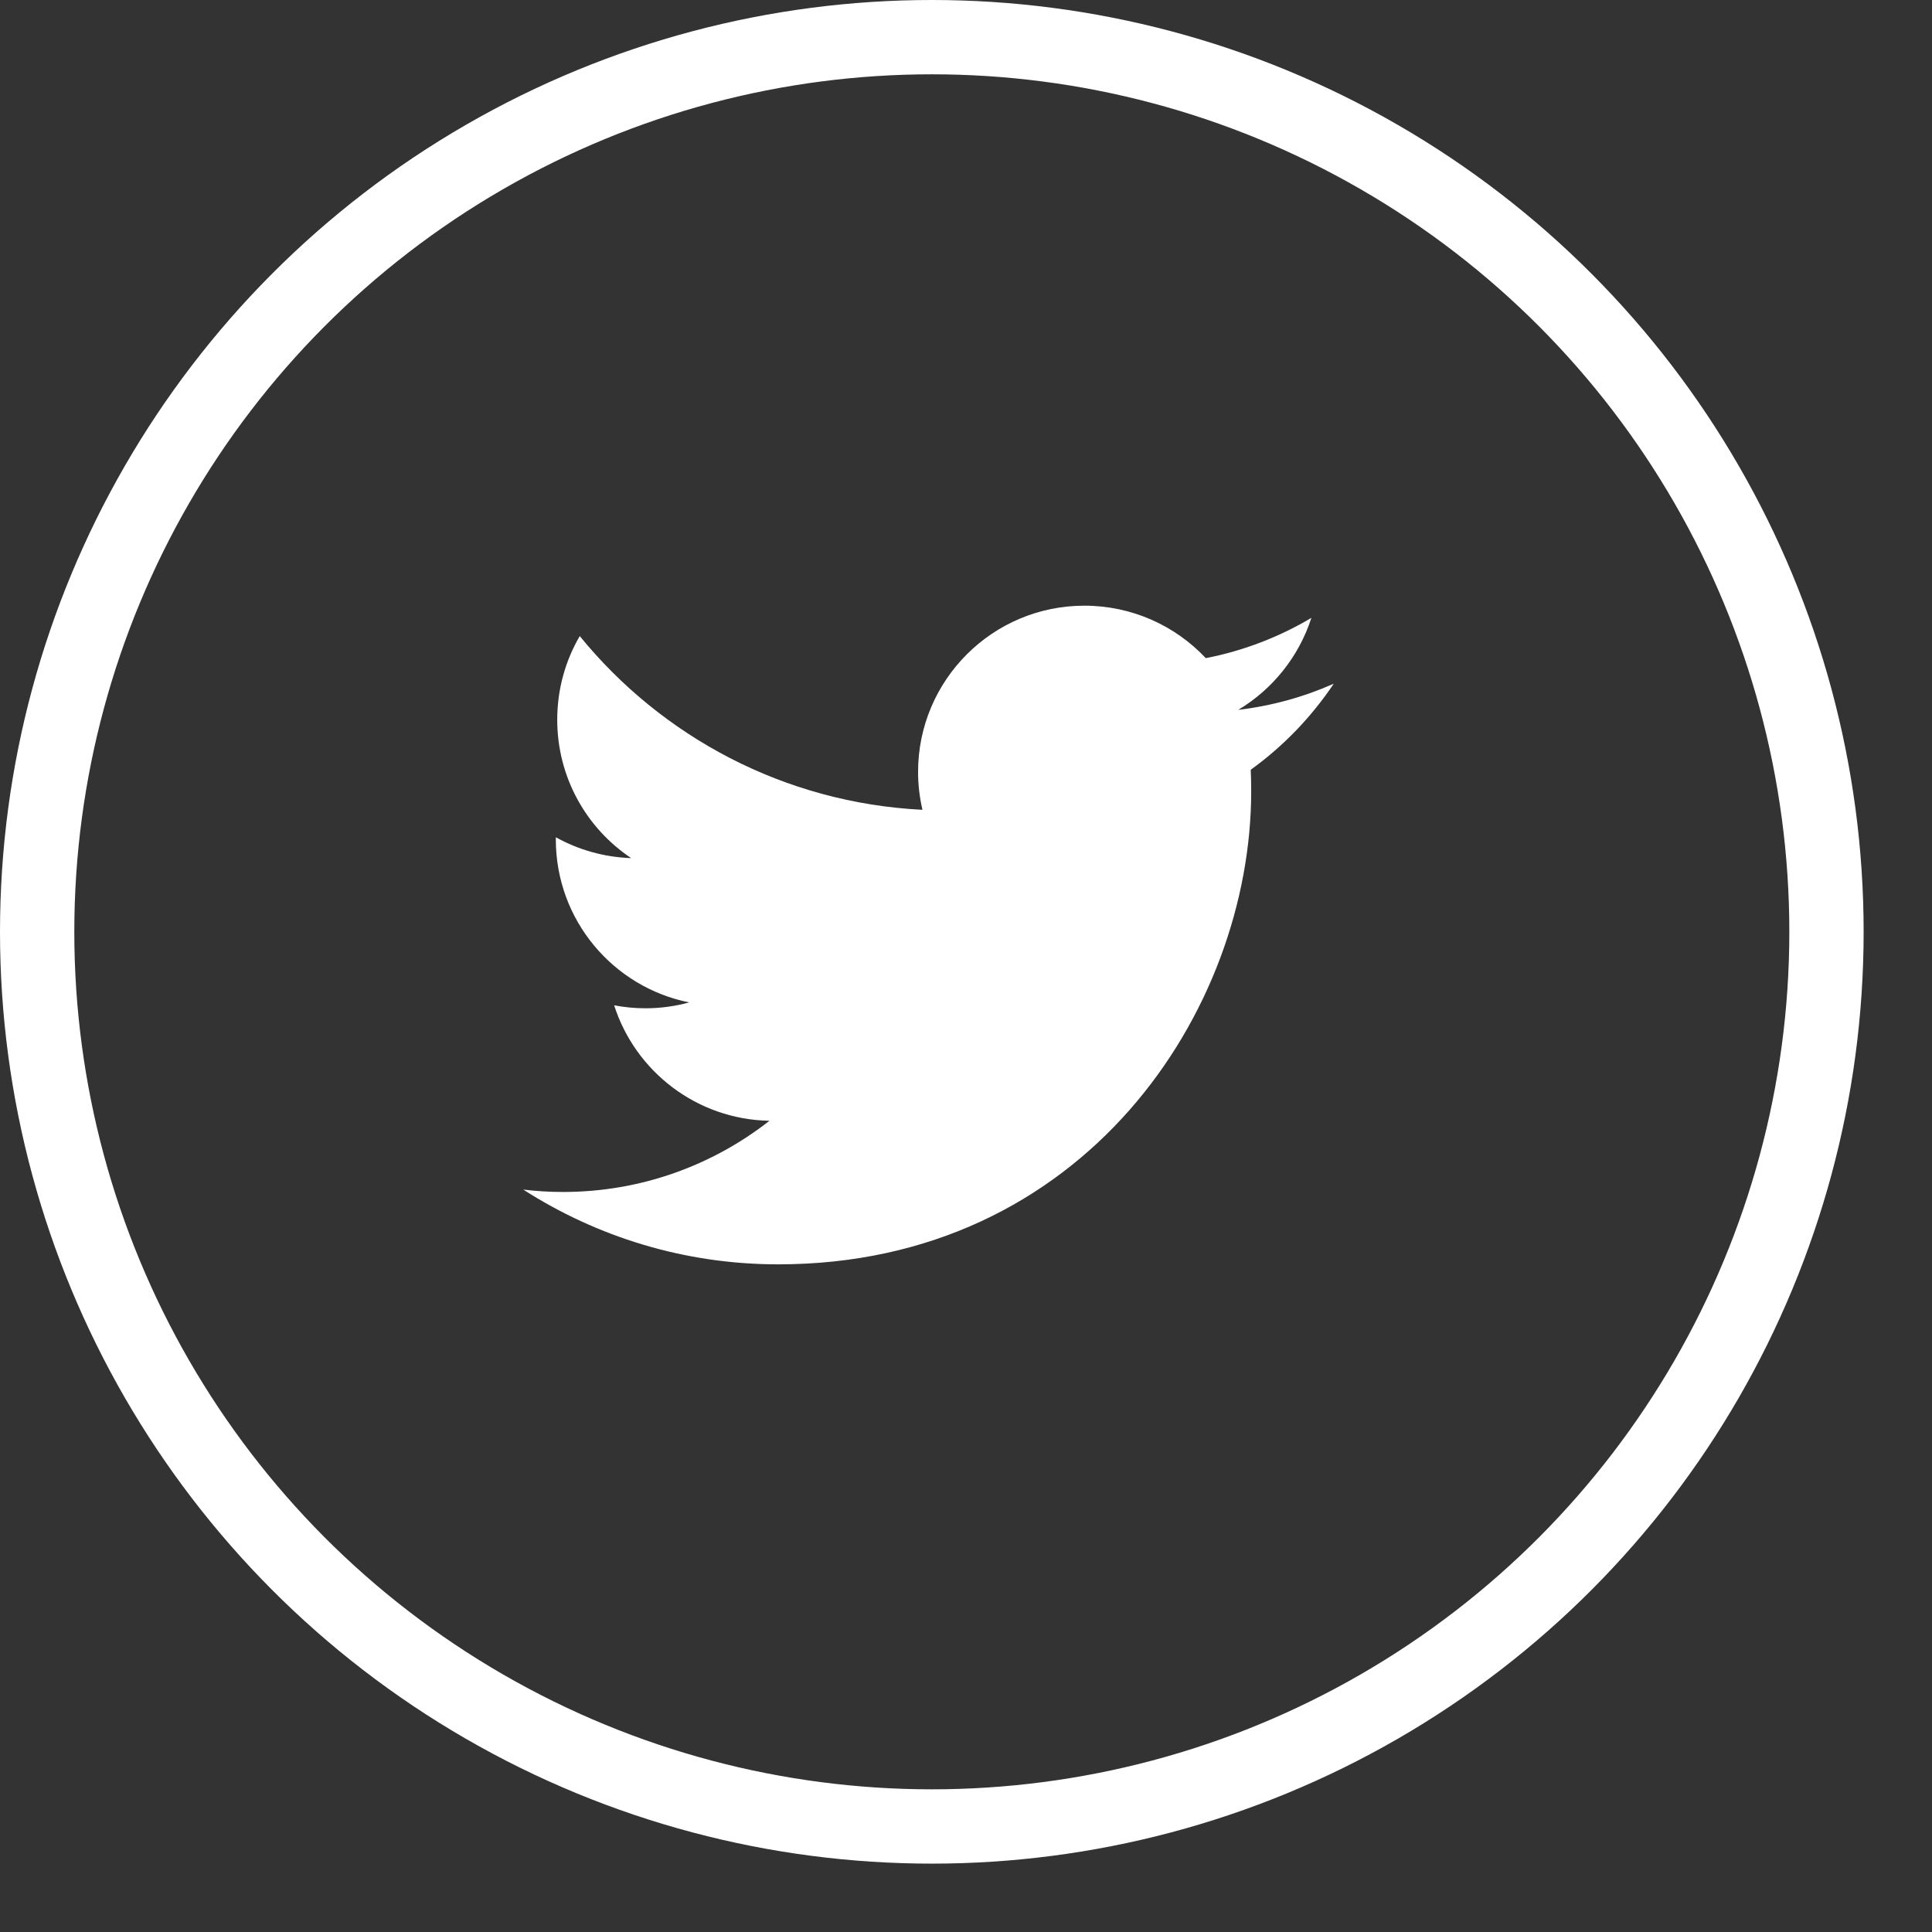 <svg width="26" height="26" viewBox="0 0 26 26" fill="none" xmlns="http://www.w3.org/2000/svg">
<rect x="0" y="0" width="26" height="26" fill="#333333" stroke="none"/>
<path d="M17.949 9.201C17.548 9.379 17.117 9.499 16.664 9.553C17.126 9.276 17.48 8.837 17.648 8.315C17.215 8.572 16.736 8.758 16.227 8.857C15.819 8.423 15.237 8.151 14.593 8.151C13.357 8.151 12.355 9.153 12.355 10.389C12.355 10.564 12.376 10.735 12.414 10.898C10.554 10.805 8.905 9.914 7.802 8.56C7.609 8.891 7.499 9.276 7.499 9.686C7.499 10.462 7.893 11.147 8.494 11.548C8.127 11.536 7.782 11.435 7.481 11.268C7.48 11.277 7.48 11.287 7.48 11.296C7.48 12.381 8.251 13.285 9.275 13.49C9.088 13.541 8.89 13.569 8.686 13.569C8.542 13.569 8.401 13.555 8.265 13.529C8.549 14.418 9.376 15.065 10.355 15.083C9.589 15.683 8.625 16.041 7.576 16.041C7.395 16.041 7.217 16.03 7.042 16.009C8.032 16.644 9.208 17.015 10.472 17.015C14.588 17.015 16.838 13.605 16.838 10.648C16.838 10.551 16.836 10.455 16.832 10.359C17.27 10.043 17.649 9.649 17.949 9.201Z" fill="white"/>
<circle cx="12.54" cy="12.54" r="12.04" stroke="white"/>
</svg>

